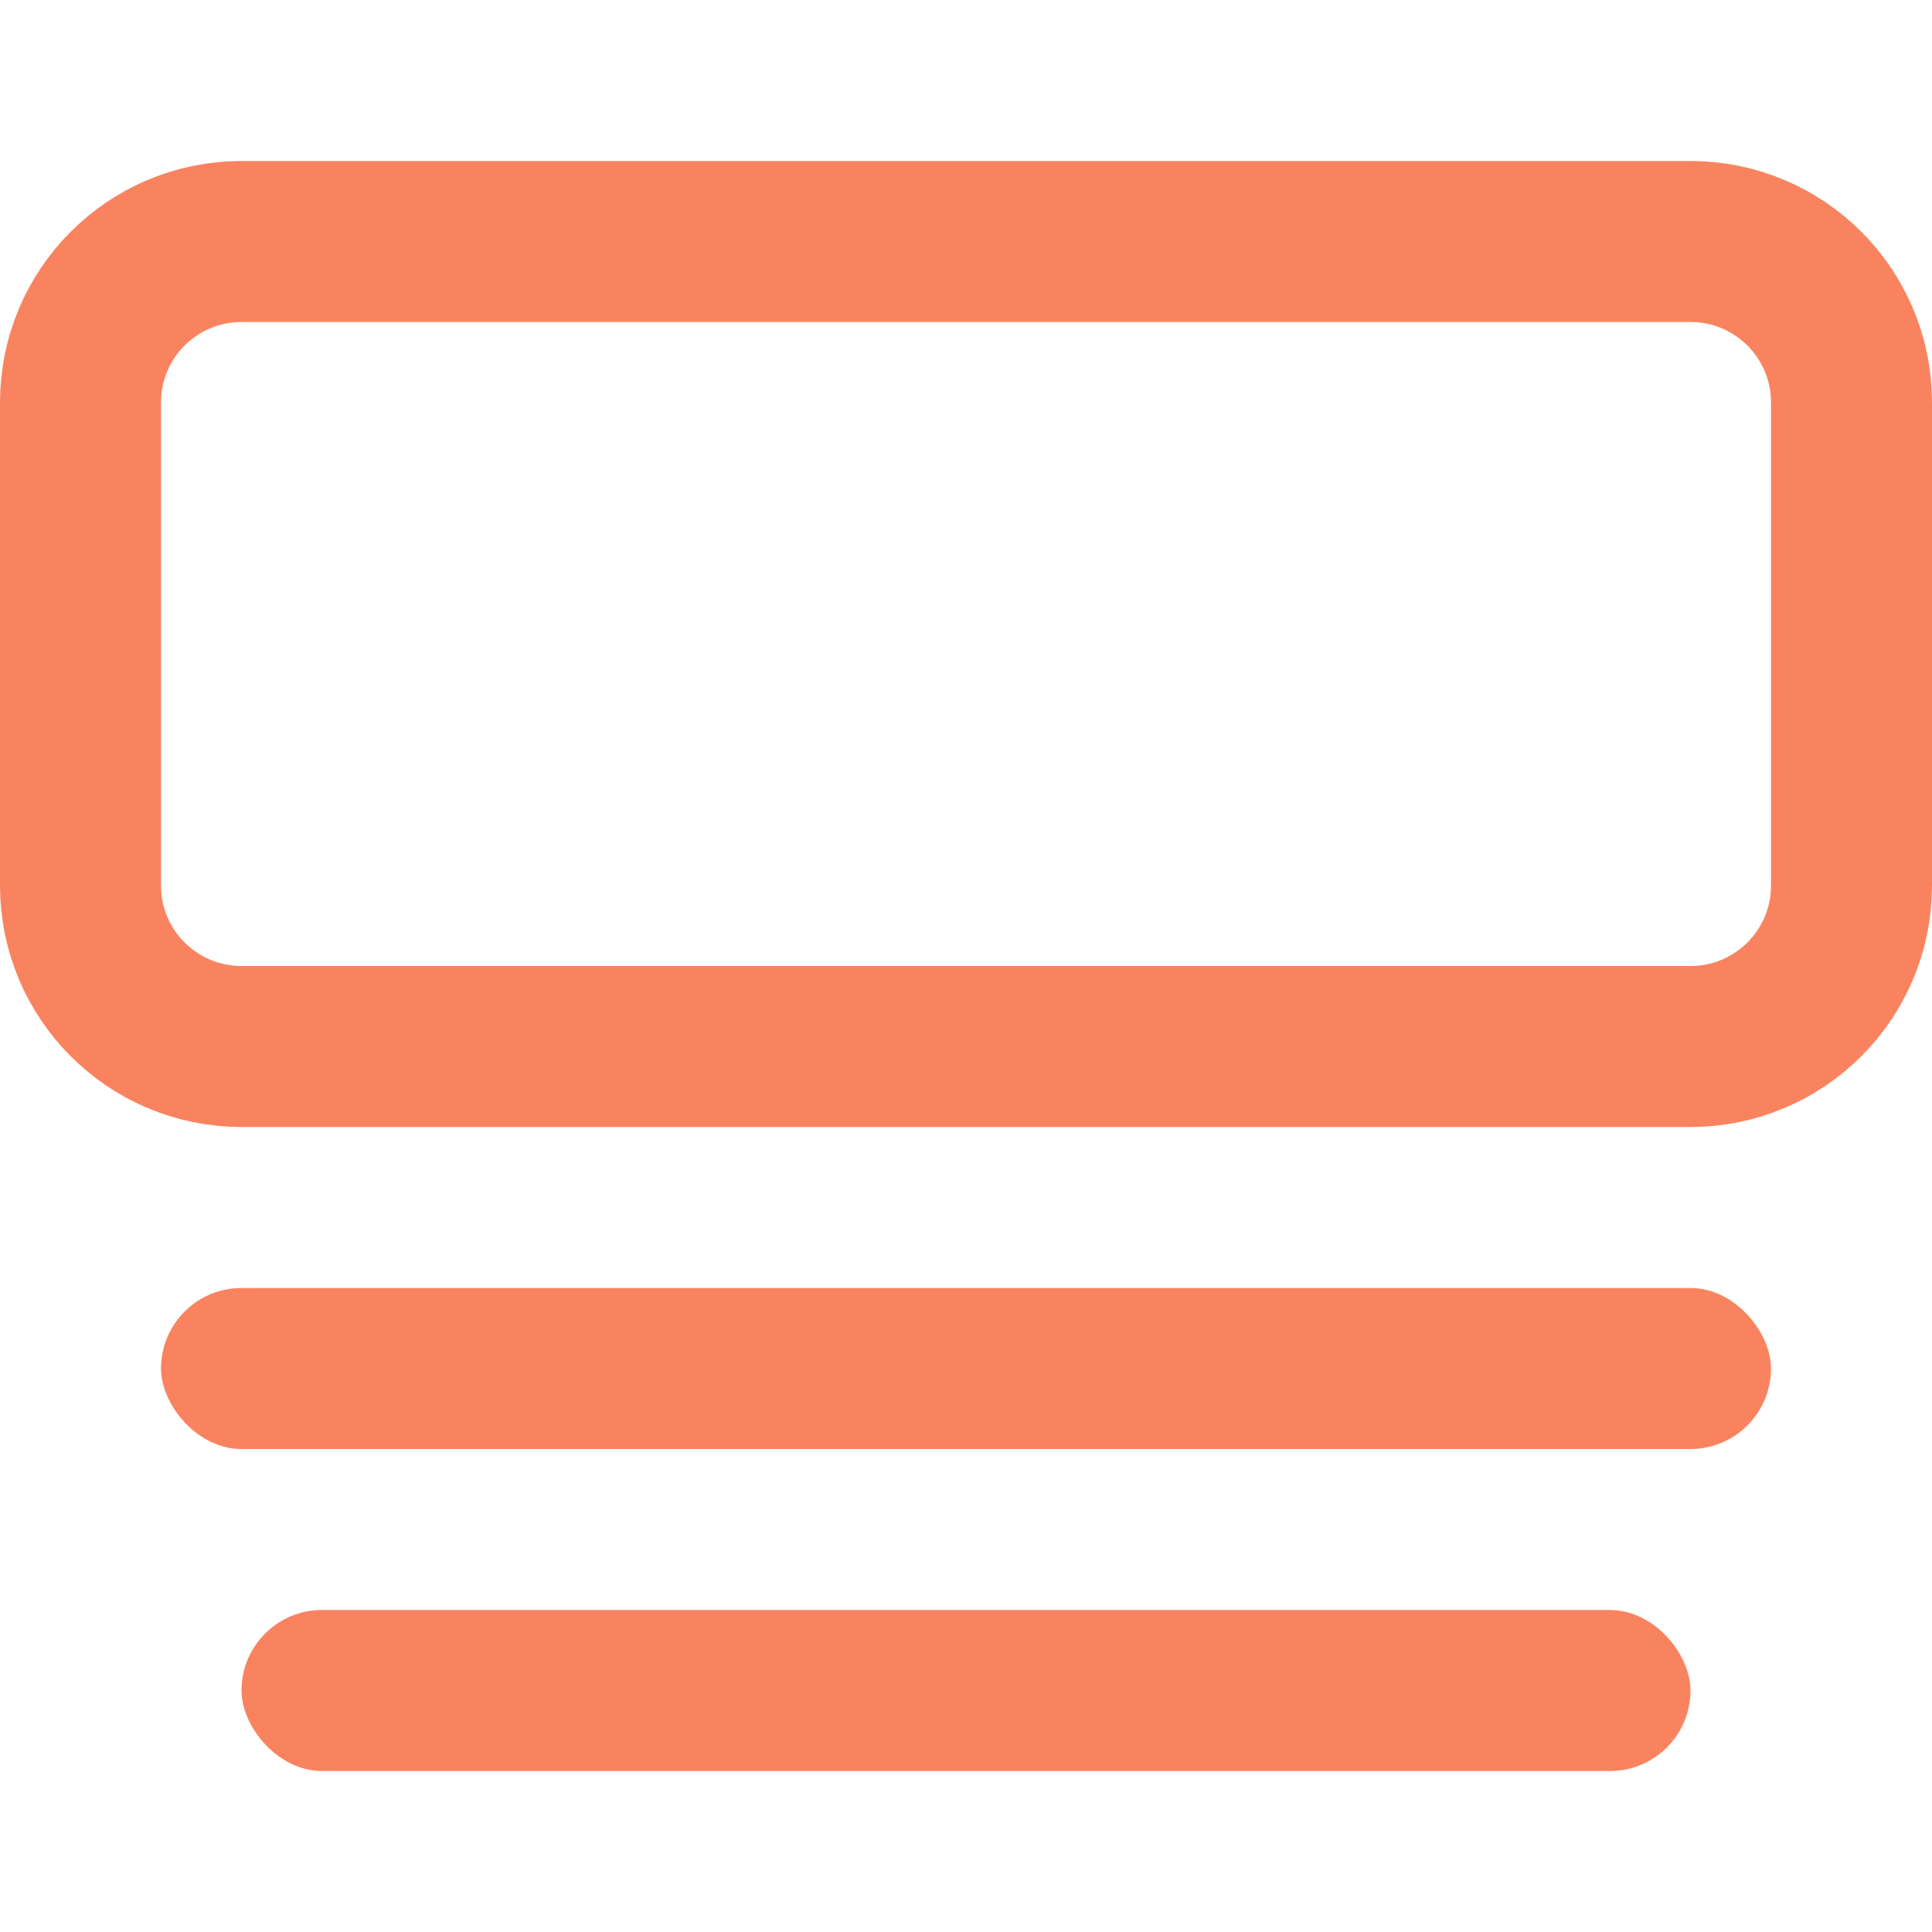 <svg width="24" height="24" viewBox="0 0 24 24" fill="none" xmlns="http://www.w3.org/2000/svg">
<path d="M1 5C1 3.895 1.895 3 3 3H21C22.105 3 23 3.895 23 5V11C23 12.105 22.105 13 21 13H3C1.895 13 1 12.105 1 11V5Z" stroke="#FA835F" stroke-width="2"/>
<rect x="2" y="16" width="20" height="2" rx="1" fill="#FA835F"/>
<rect x="3" y="20" width="18" height="2" rx="1" fill="#FA835F"/>
</svg>
